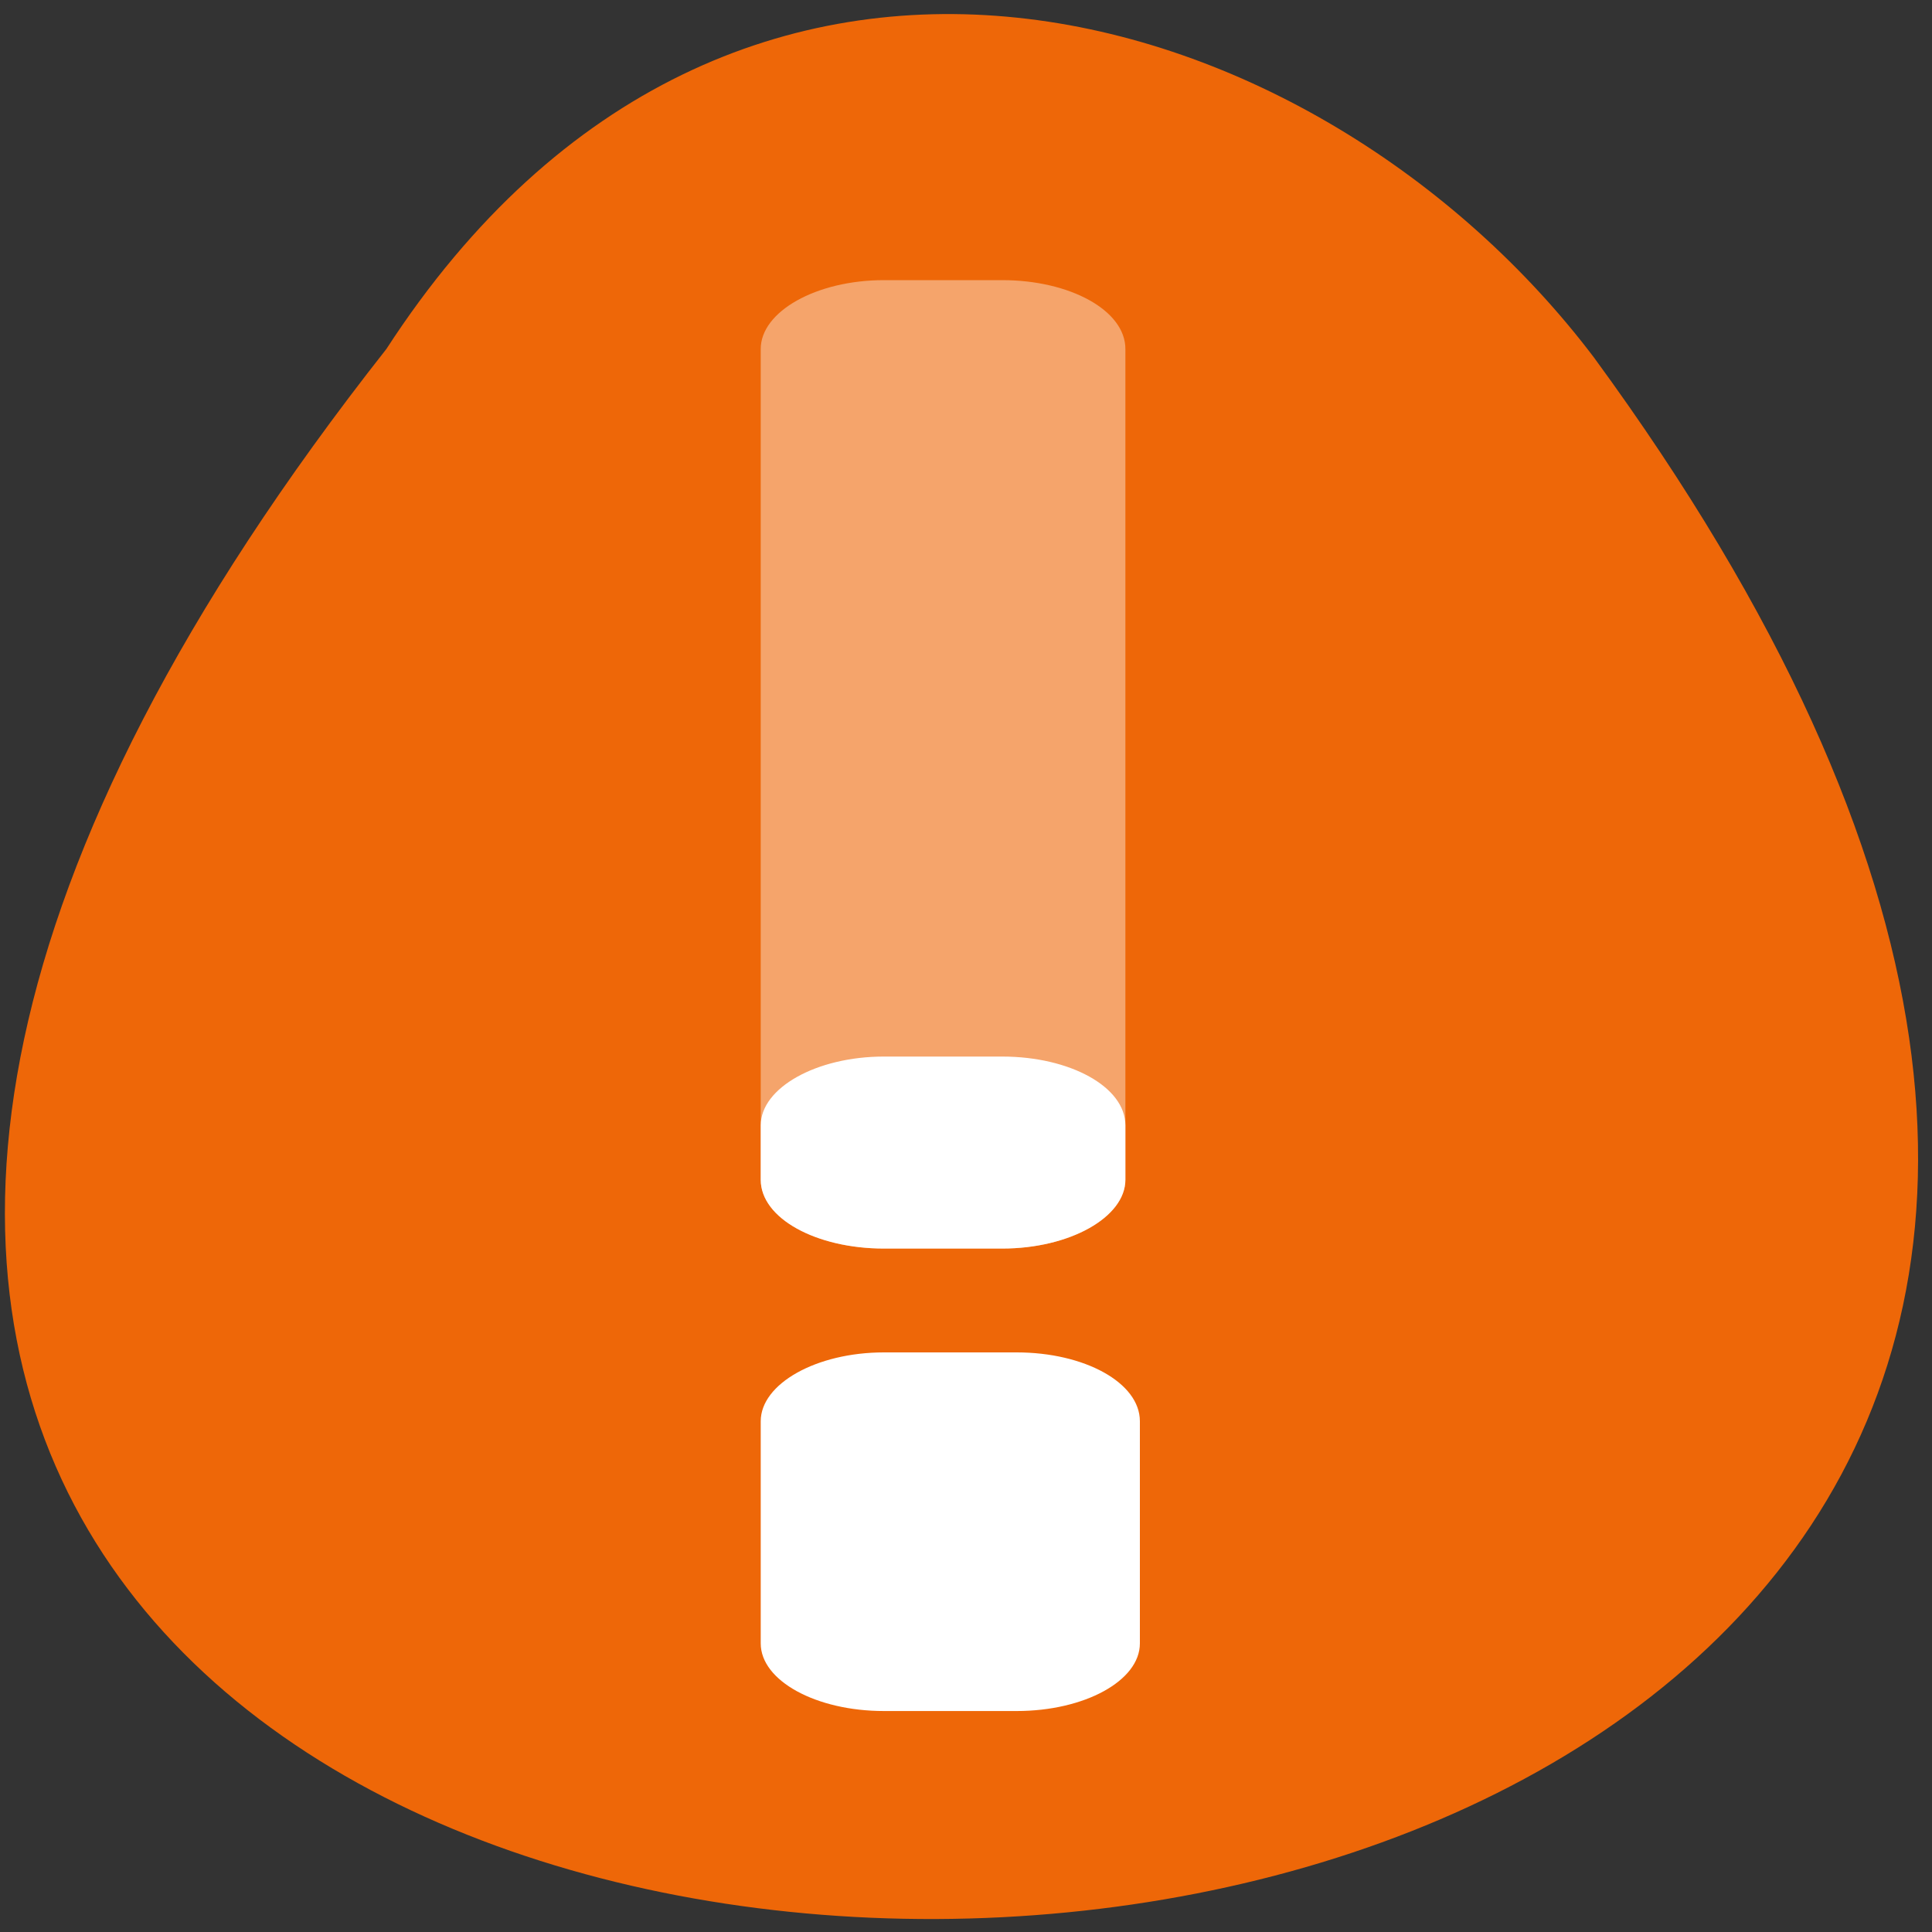 <svg xmlns="http://www.w3.org/2000/svg" xmlns:xlink="http://www.w3.org/1999/xlink" viewBox="0 0 16 16"><rect x="0" y="0" width="16" height="16" fill="#333333" stroke="none"/><defs><g id="3" style="clip-path:url(#2)"><path d="m 7.32 2.32 h 0.98 c 0.56 0 1.02 0.25 1.02 0.57 v 6.88 c 0 0.31 -0.46 0.57 -1.02 0.57 h -0.98 c -0.56 0 -1.02 -0.25 -1.02 -0.57 v -6.88 c 0 -0.31 0.46 -0.57 1.02 -0.57" style="fill:#fff"/></g><clipPath id="2"><path d="M 0,0 H16 V16 H0 z"/></clipPath><filter id="0" filterUnits="objectBoundingBox" x="0" y="0" width="16" height="16"><feColorMatrix type="matrix" in="SourceGraphic" values="0 0 0 0 1 0 0 0 0 1 0 0 0 0 1 0 0 0 1 0"/></filter><mask id="1"><g style="filter:url(#0)"><path d="M 0,0 H16 V16 H0 z" style="fill-opacity:0.4"/></g></mask></defs><path d="m 3.2 2.89 c -13.74 17.45 22.55 17.2 10 0.07 c -2.27 -3 -7.14 -4.48 -10 -0.07" style="fill:#ee6708"/><use xlink:href="#3" style="mask:url(#1)"/><g style="fill:#fff"><path d="m 7.32 11.2 h 1.1 c 0.56 0 1.02 0.25 1.02 0.57 v 1.84 c 0 0.31 -0.46 0.56 -1.02 0.56 h -1.1 c -0.56 0 -1.02 -0.25 -1.02 -0.56 v -1.84 c 0 -0.31 0.46 -0.57 1.02 -0.57"/><path d="m 7.32 8.75 h 0.98 c 0.56 0 1.02 0.25 1.02 0.57 v 0.45 c 0 0.31 -0.46 0.57 -1.02 0.57 h -0.98 c -0.56 0 -1.02 -0.25 -1.02 -0.57 v -0.45 c 0 -0.31 0.46 -0.57 1.02 -0.57"/></g></svg>
